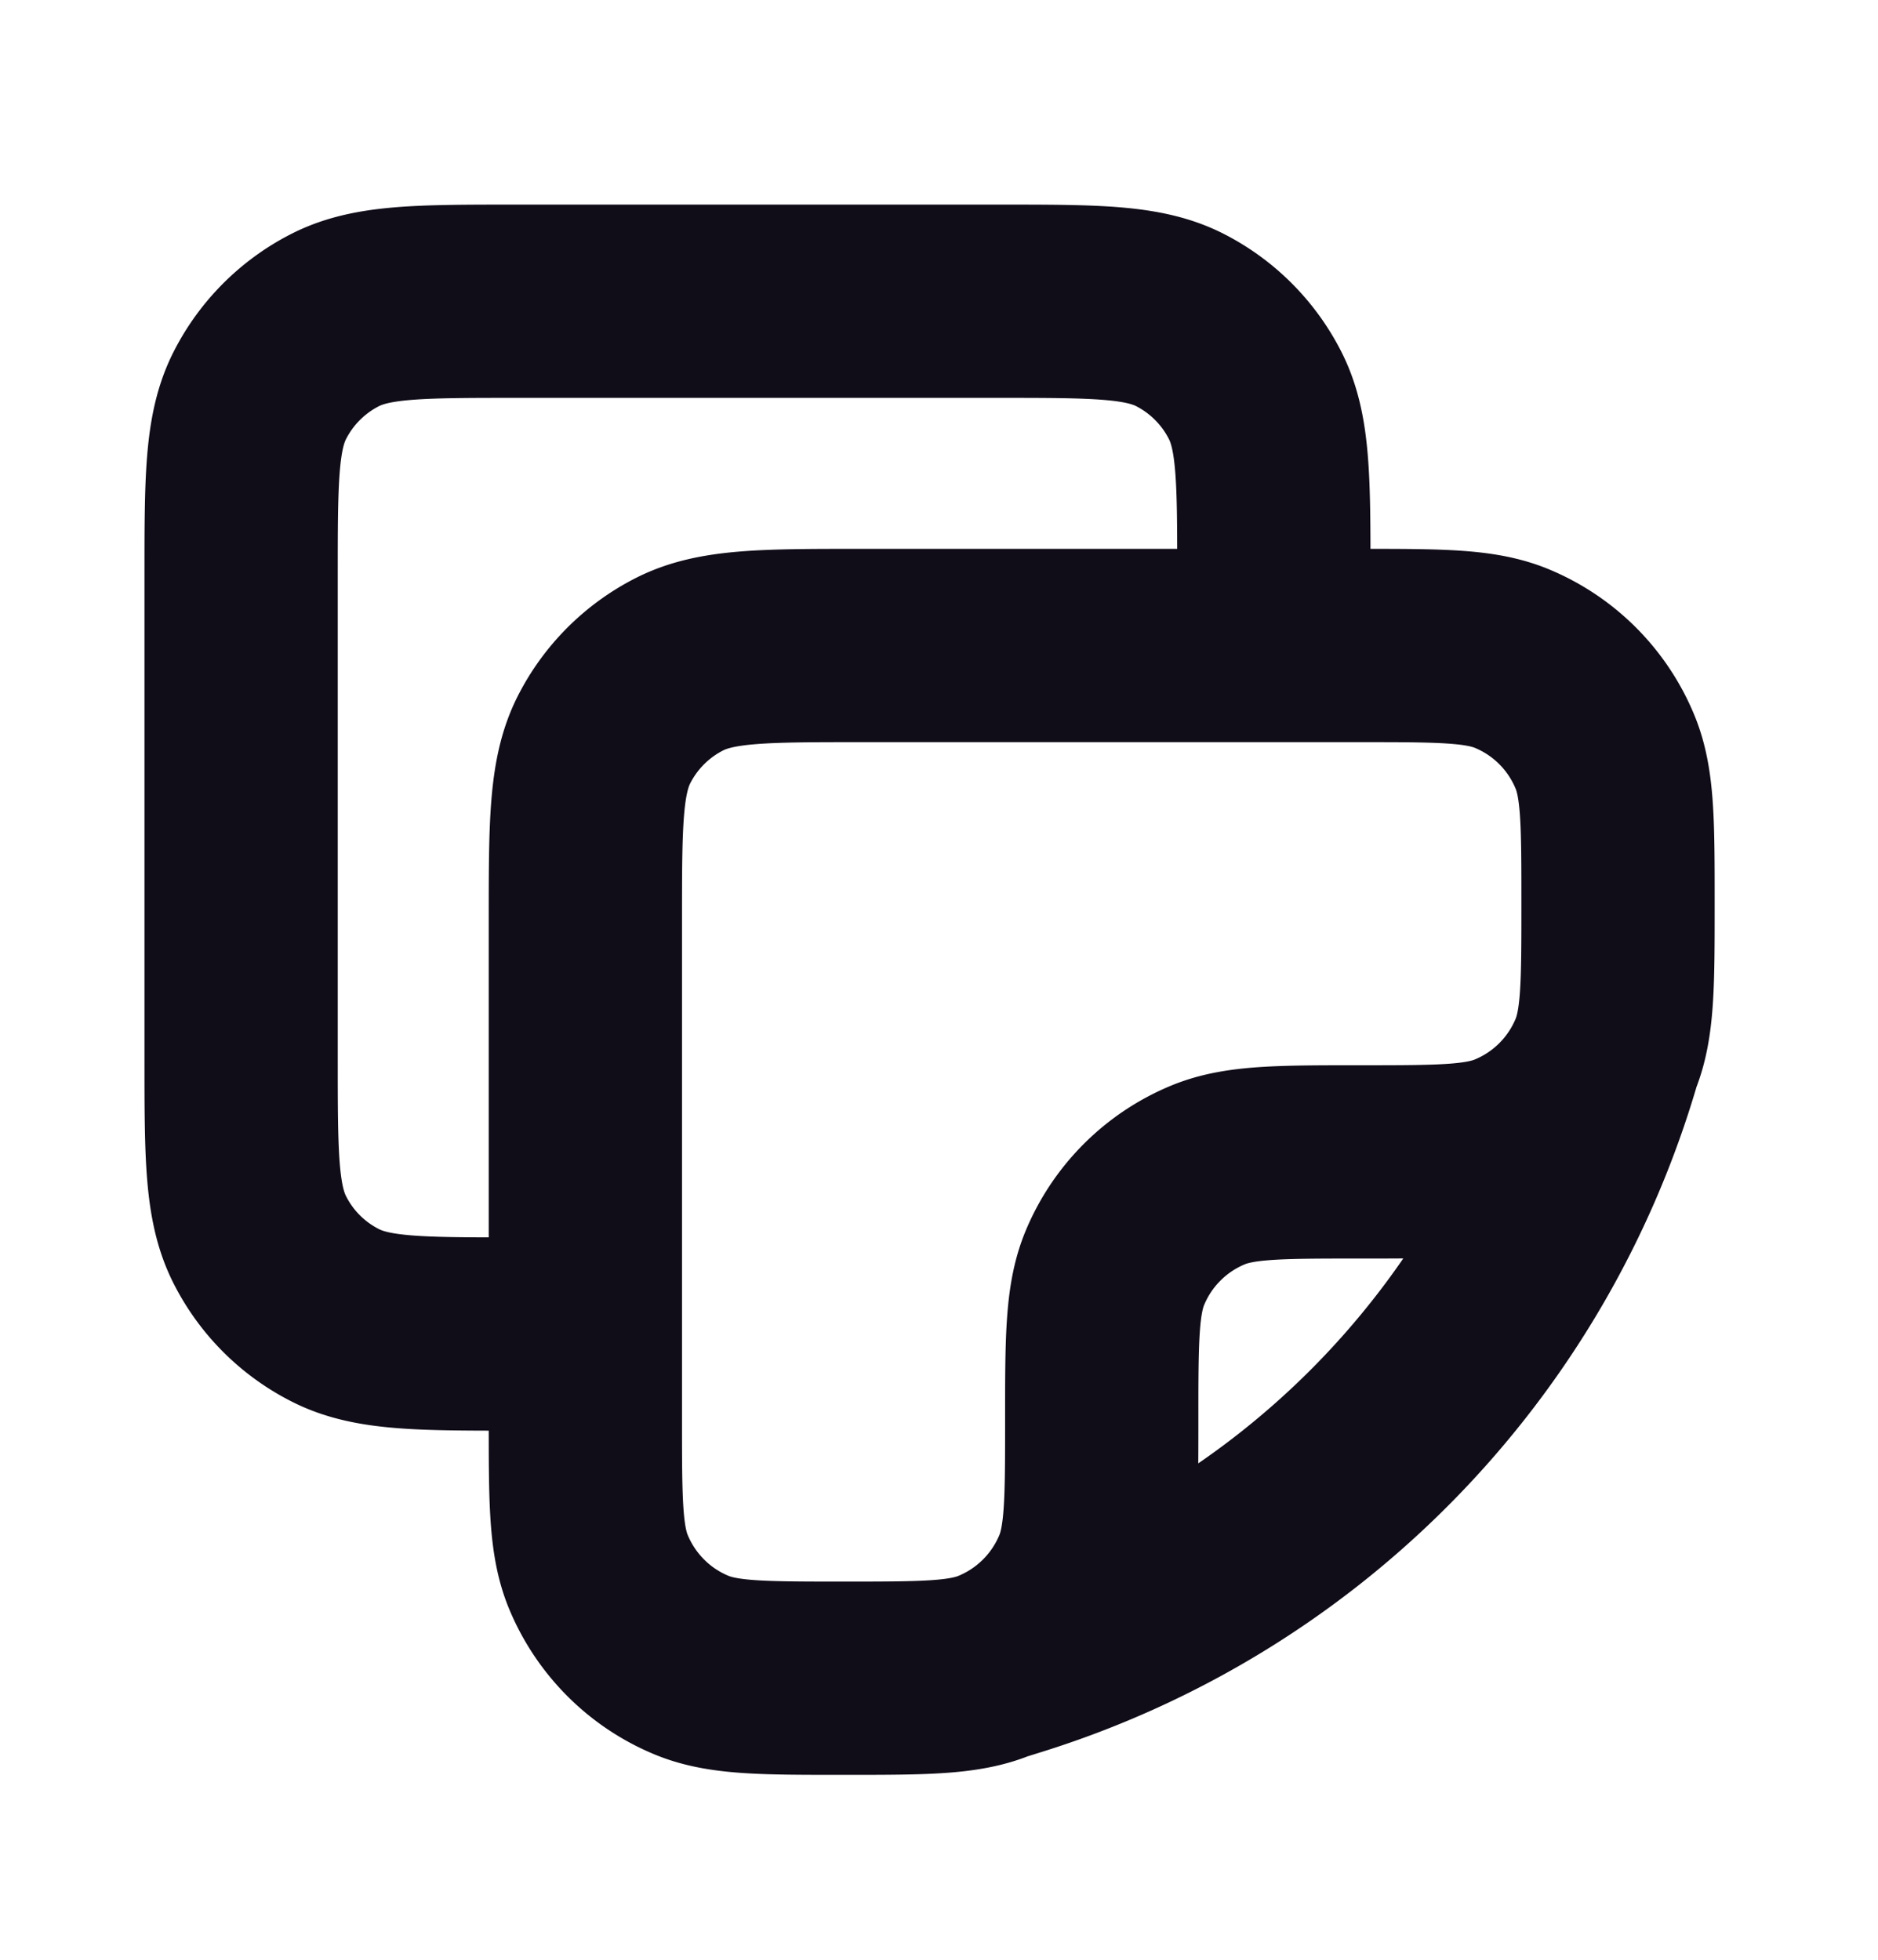 <svg xmlns="http://www.w3.org/2000/svg" width="23" height="24" fill="none"><path stroke="#100C18" stroke-linecap="round" stroke-linejoin="round" stroke-width="2.367" d="M19.656 12.928c.16-.387.16-.879.16-1.86 0-.983 0-1.475-.16-1.861a2.107 2.107 0 0 0-1.14-1.142c-.388-.16-.88-.16-1.861-.16h-6.113c-1.18 0-1.771 0-2.222.23-.397.202-.72.525-.922.922-.229.45-.229 1.04-.229 2.22v6.114c0 .982 0 1.474.16 1.86.215.517.625.928 1.141 1.141.387.16.879.16 1.86.16.983 0 1.475 0 1.861-.16m7.465-7.464a2.108 2.108 0 0 1-1.14 1.14c-.388.161-.88.161-1.861.161-.982 0-1.474 0-1.861.16a2.107 2.107 0 0 0-1.141 1.141c-.16.387-.16.88-.16 1.86 0 .983 0 1.474-.16 1.861a2.11 2.11 0 0 1-1.142 1.141m7.465-7.464a10.943 10.943 0 0 1-7.26 7.4l-.205.064m3.41-12.487v-.843c0-1.18 0-1.77-.23-2.221a2.108 2.108 0 0 0-.92-.922c-.452-.23-1.043-.23-2.223-.23H6.326c-1.18 0-1.77 0-2.221.23-.397.202-.72.525-.922.922-.23.45-.23 1.04-.23 2.221v5.902c0 1.18 0 1.77.23 2.221.202.398.524.72.922.922.45.23 1.04.23 2.222.23h.842"/></svg>
